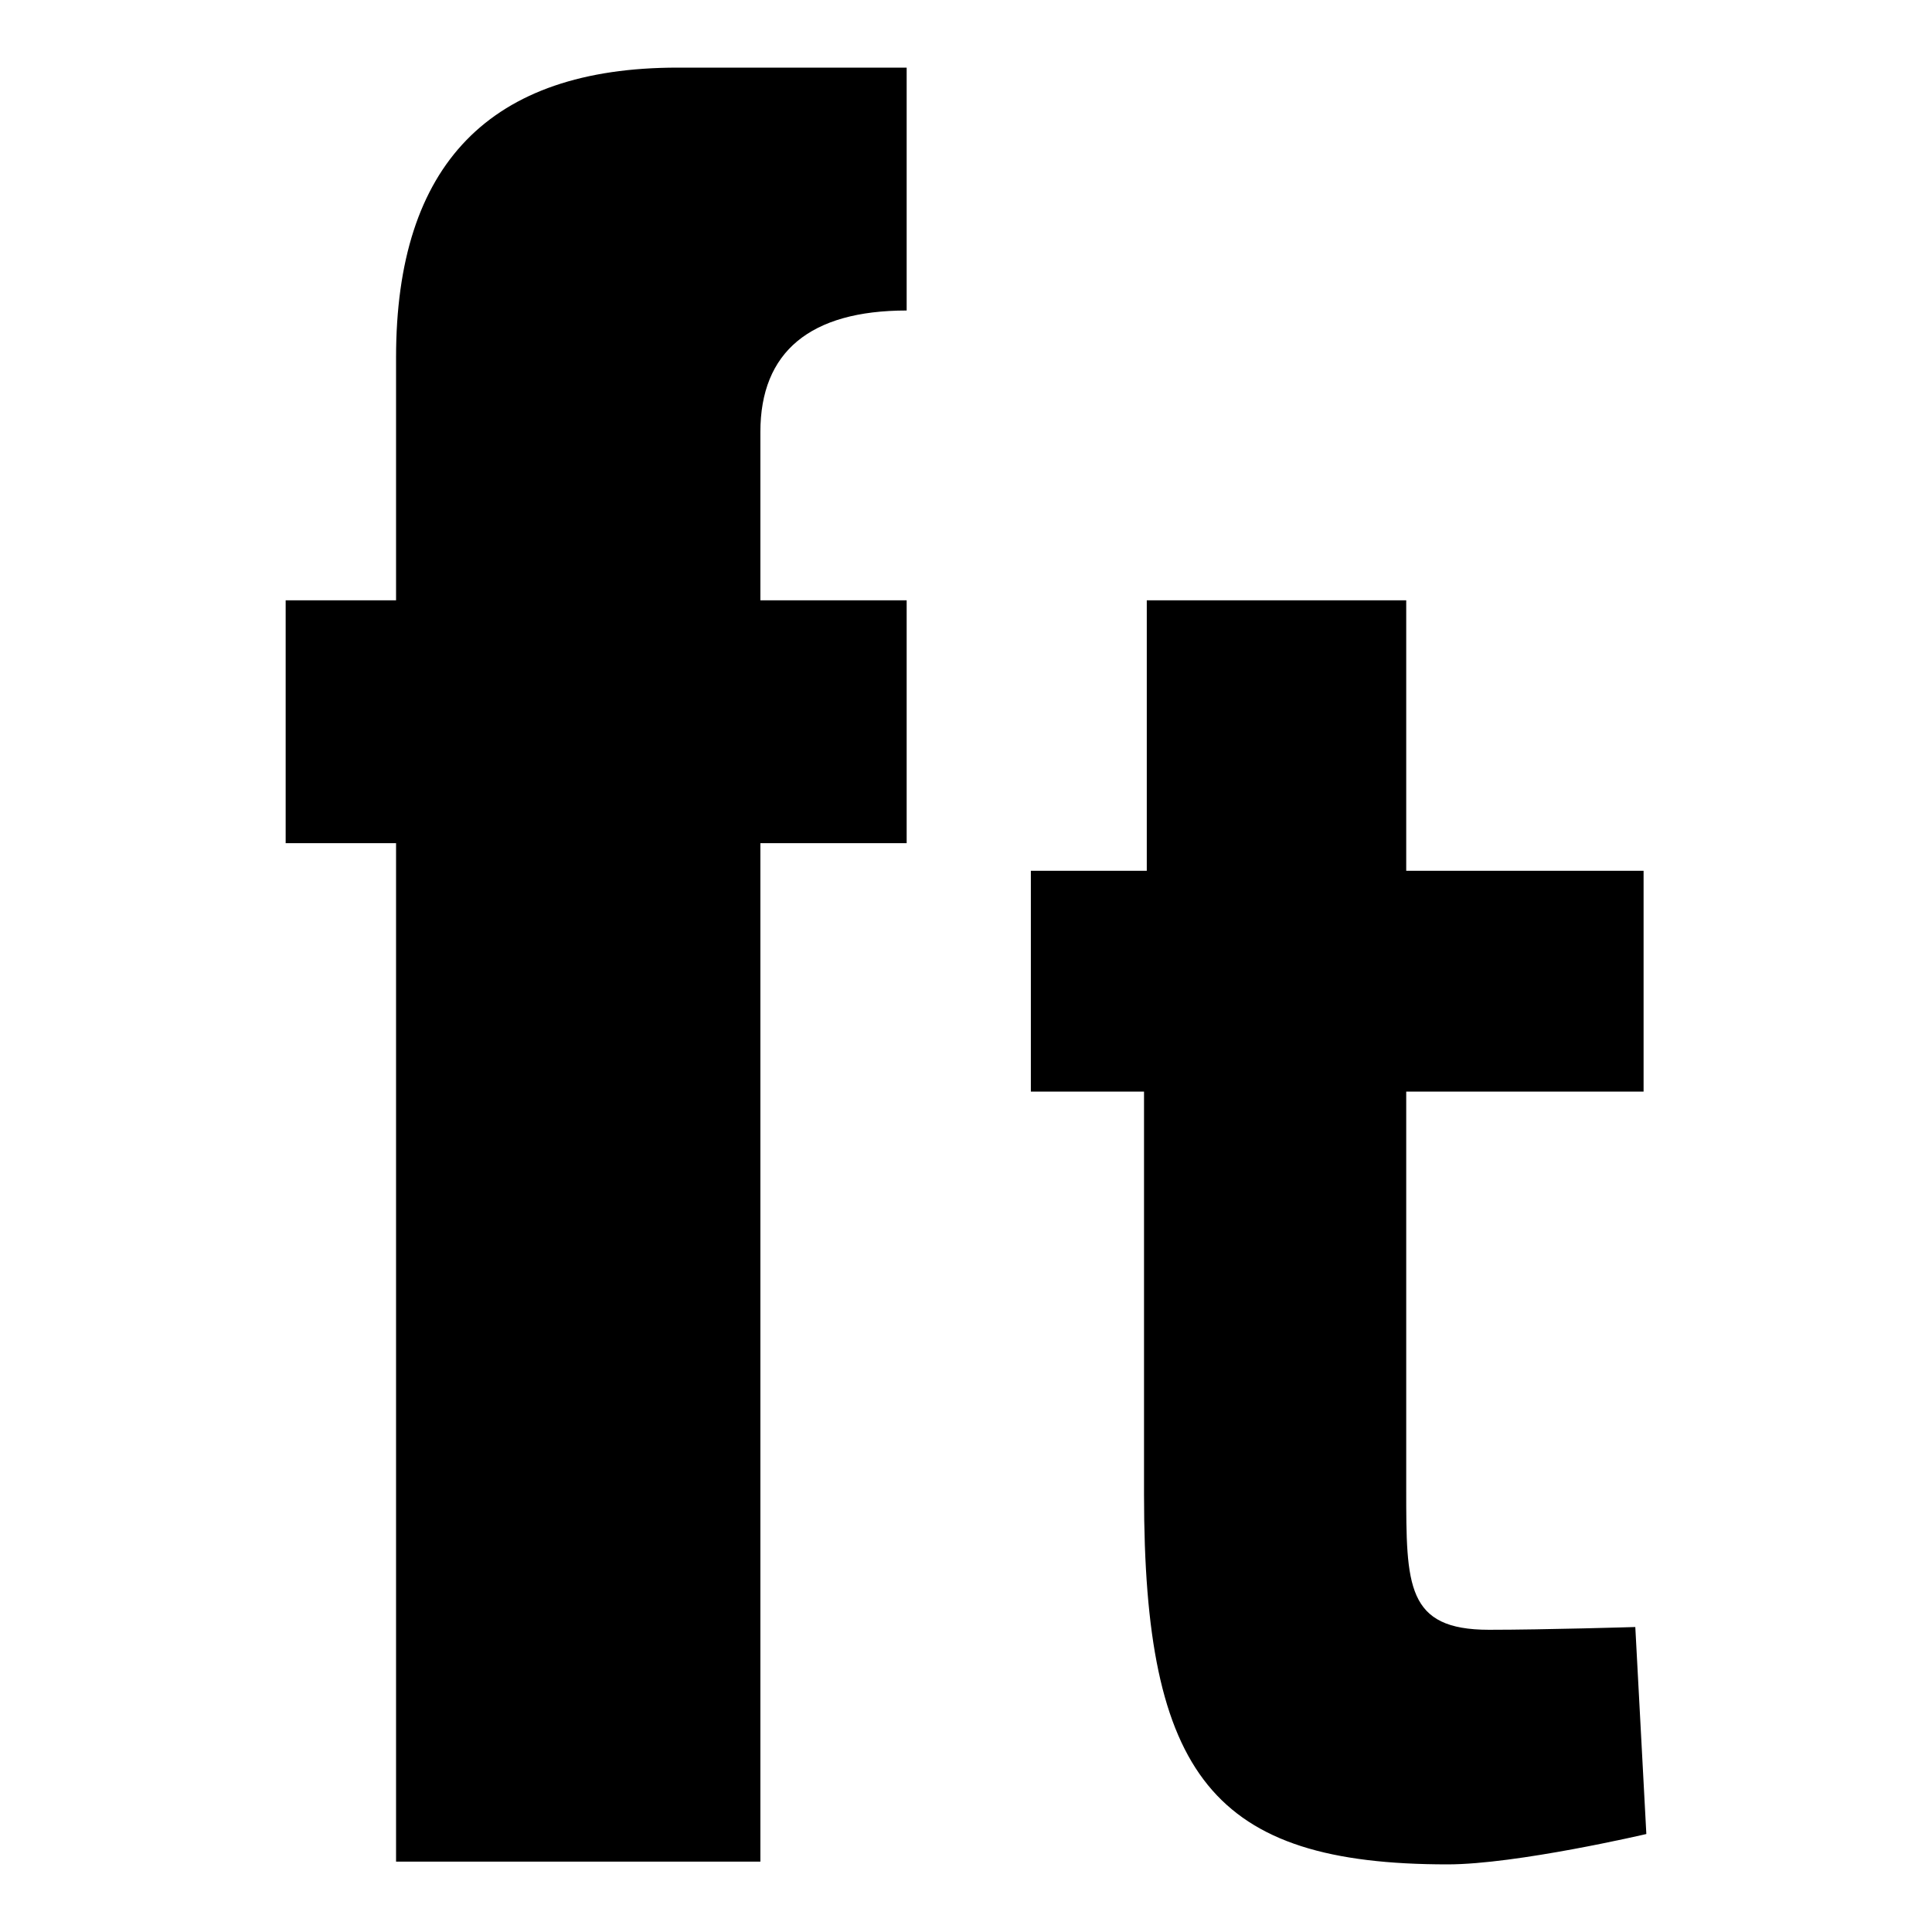 <?xml version="1.0" encoding="UTF-8" standalone="no"?>
<!-- Generator: Adobe Illustrator 18.1.1, SVG Export Plug-In . SVG Version: 6.00 Build 0)  -->

<svg
   xmlns:dc="http://purl.org/dc/elements/1.1/"
   xmlns:cc="http://creativecommons.org/ns#"
   xmlns:rdf="http://www.w3.org/1999/02/22-rdf-syntax-ns#"
   xmlns:svg="http://www.w3.org/2000/svg"
   xmlns="http://www.w3.org/2000/svg"
   xmlns:sodipodi="http://sodipodi.sourceforge.net/DTD/sodipodi-0.dtd"
   xmlns:inkscape="http://www.inkscape.org/namespaces/inkscape"
   version="1.1"
   id="Layer_1"
   x="0px"
   y="0px"
   viewBox="-8 356.1 70 70"
   enable-background="new -8 356.1 80 80"
   xml:space="preserve"
   inkscape:version="0.91 r13725"
   sodipodi:docname="ft-logo.svg"
   width="70"
   height="70"><defs
     id="defs3345" /><sodipodi:namedview
     pagecolor="#ffffff"
     bordercolor="#666666"
     borderopacity="1"
     objecttolerance="10"
     gridtolerance="10"
     guidetolerance="10"
     inkscape:pageopacity="0"
     inkscape:pageshadow="2"
     inkscape:window-width="1920"
     inkscape:window-height="1017"
     id="namedview3343"
     showgrid="false"
     inkscape:zoom="10.225"
     inkscape:cx="14.12176"
     inkscape:cy="31.899994"
     inkscape:window-x="2152"
     inkscape:window-y="-8"
     inkscape:window-maximized="1"
     inkscape:current-layer="Layer_1"
     fit-margin-top="0"
     fit-margin-left="0"
     fit-margin-right="0"
     fit-margin-bottom="0" /><path
     id="path3339"
     d="m 42.95,395.65 0,14.4 c 0,3.5 0,5.1 3,5.1 2,0 5.3,-0.1 5.3,-0.1 l 0.4,7.5 c 0,0 -4.7,1.1 -7.2,1.1 -8.5,0 -11,-3.2 -11,-13.4 l 0,-14.6 -4.1,0 0,-8 4.2,0 0,-9.8 9.4,0 0,9.8 8.6,0 0,8 -8.6,0 z m -36.6,27.9 0,-36.9 -4,0 0,-8.8 4,0 0,-8.8 c 0,-7 3.4,-10.5 10.2,-10.5 l 8.3,0 0,8.8 c -3.5,0 -5.3,1.5 -5.3,4.4 l 0,6.1 5.3,0 0,8.8 -5.3,0 0,36.9 -13.2,0 z"
     inkscape:connector-curvature="0" /><g
     id="g3341"
     transform="translate(-13.8,-1.9)" /></svg>